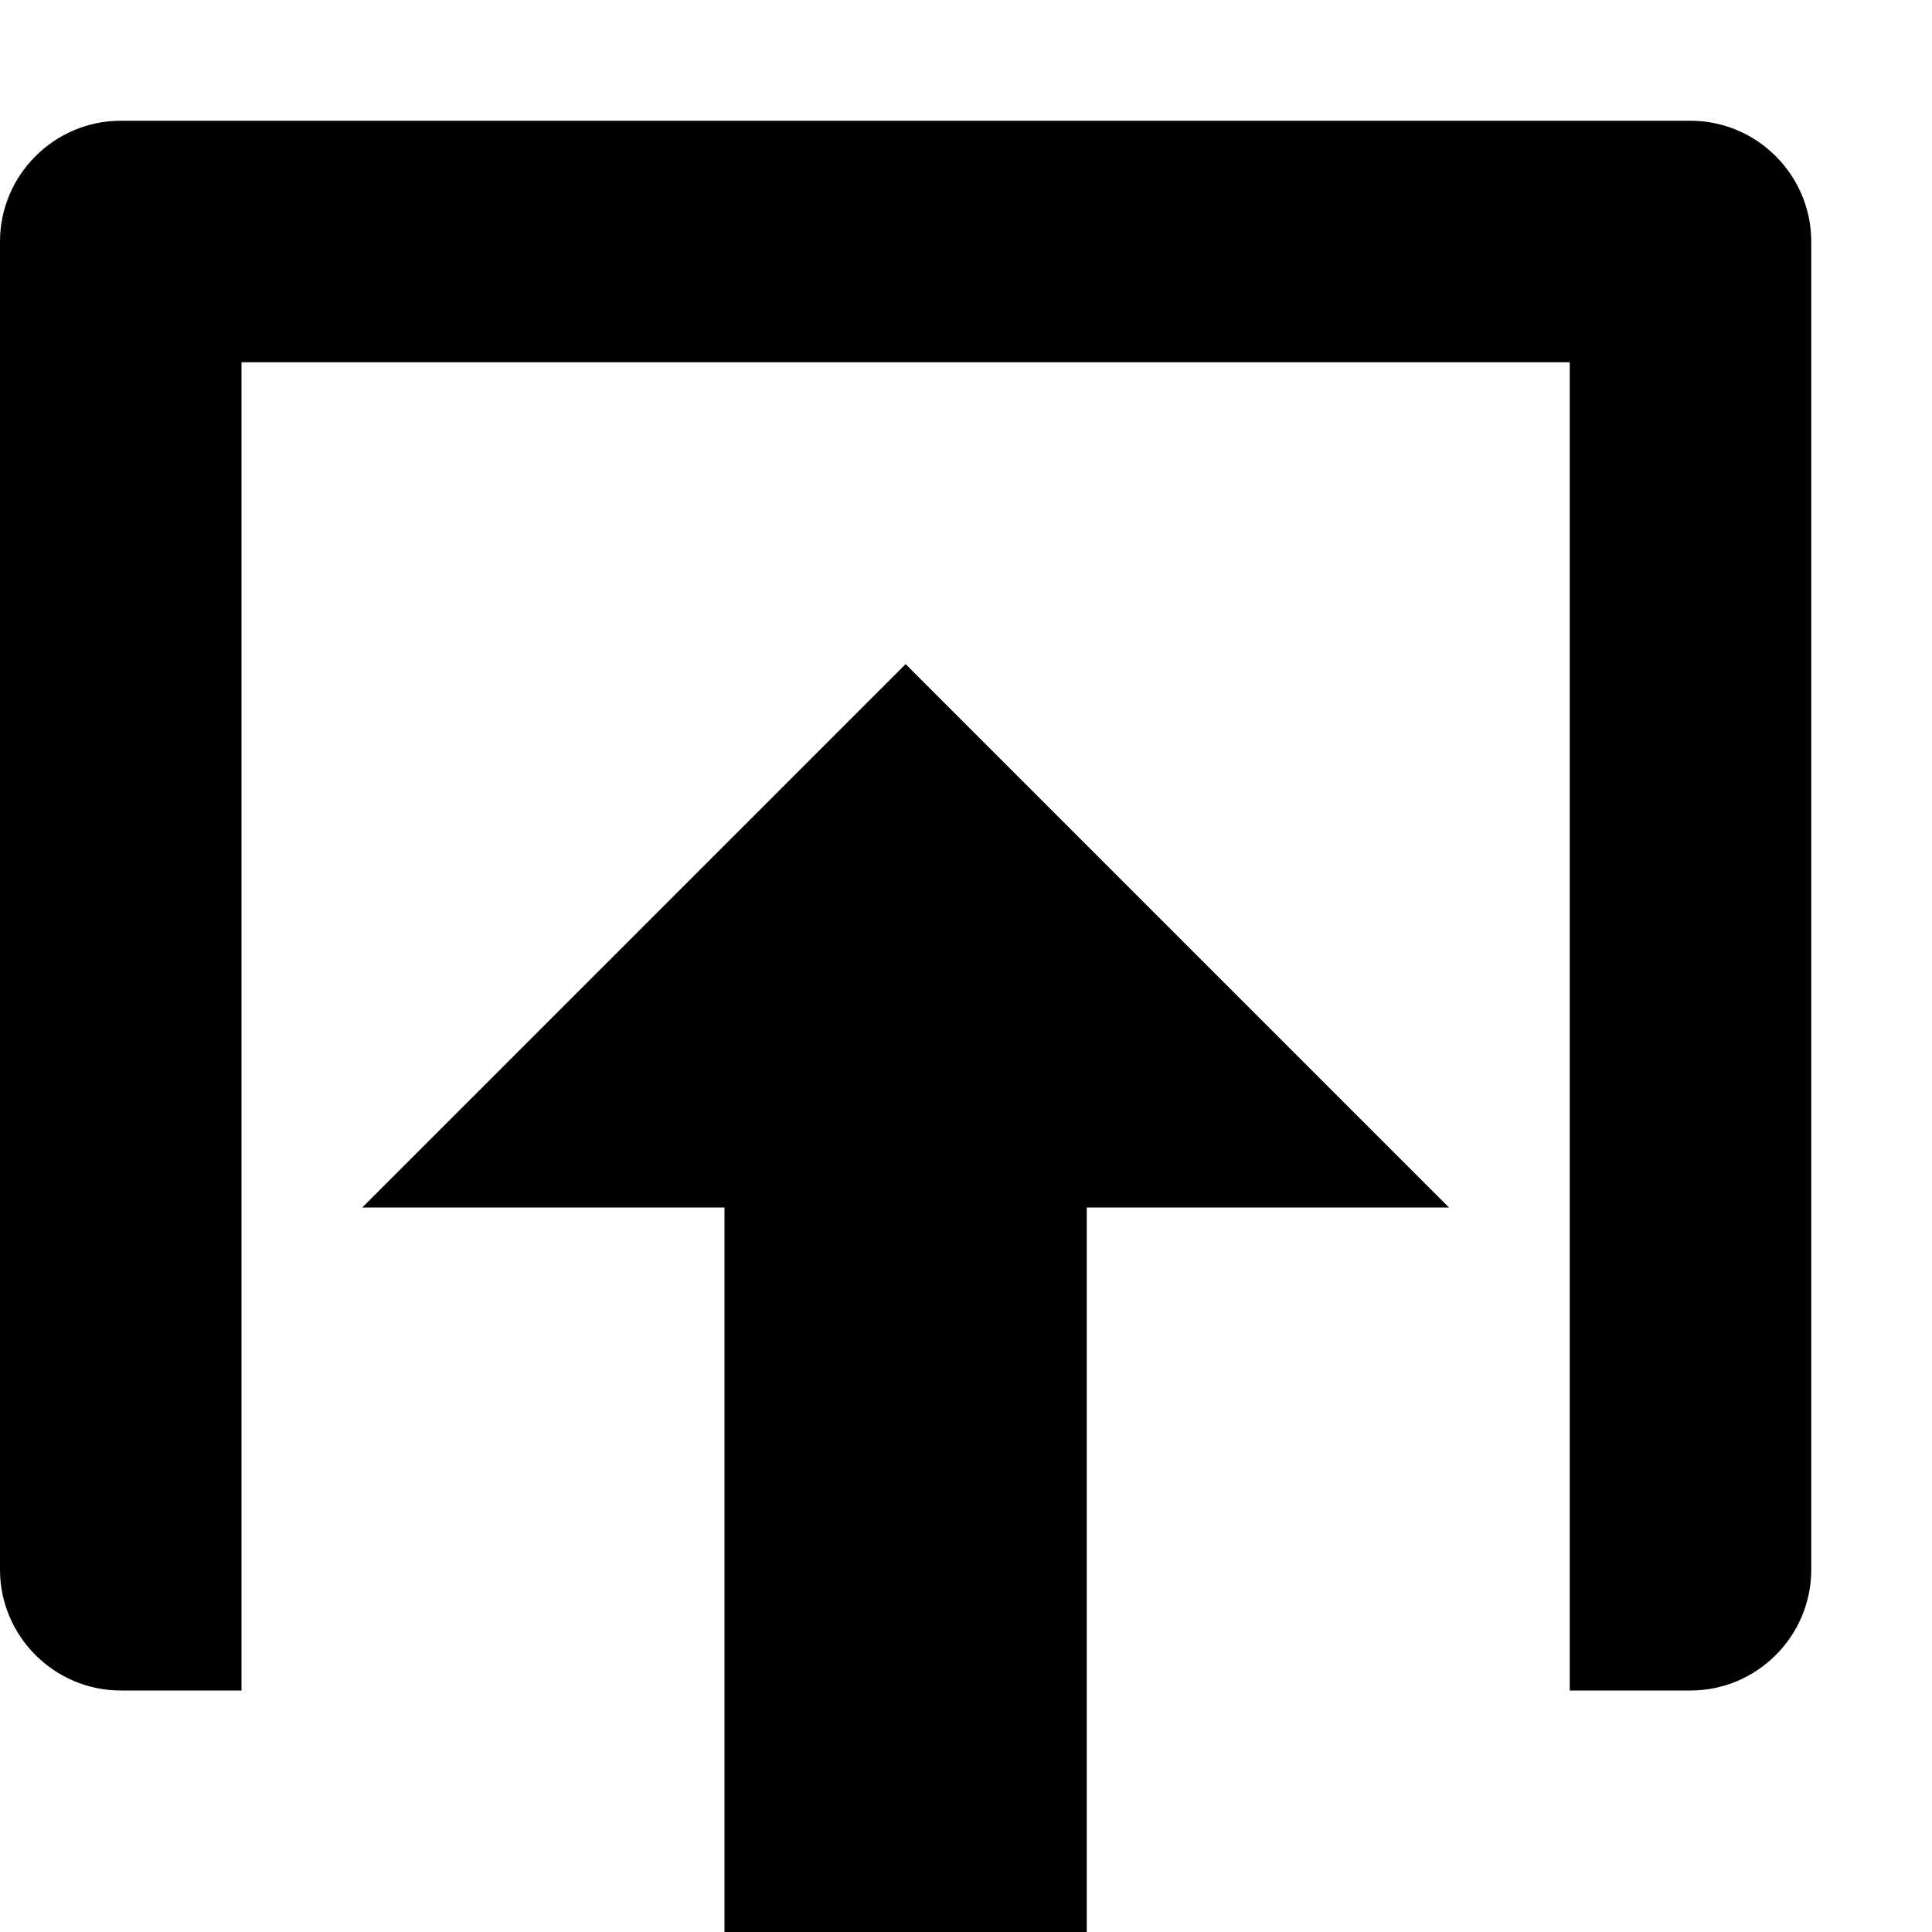 <?xml version="1.0" encoding="utf-8"?> <!-- Generator: IcoMoon.io --> <!DOCTYPE svg PUBLIC "-//W3C//DTD SVG 1.1//EN" "http://www.w3.org/Graphics/SVG/1.1/DTD/svg11.dtd"> <svg version="1.1" id="Layer_1" xmlns="http://www.w3.org/2000/svg" xmlns:xlink="http://www.w3.org/1999/xlink" x="0px" y="0px" width="32" height="32" viewBox="0 0 32 32" enable-background="new 0 0 512 512" xml:space="preserve" data-licenselink="http://icomoon.io/#icons#license" data-license="&amp;nbsp;" data-authorlink="http://keyamoon.com/" data-author="&amp;nbsp;" fill="#000000"> <g><path d="M 15,11L 6,20L 12,20L 12,32L 18,32L 18,20L 24,20 zM 0,4L 0,26 c0,1.1 0.9,2 2,2l 2,0 l 0-4 l 0-3.281 L 4,6 l 22,0 L 26,23.313 l0,0.688 L 26,28 l 2,0 c 1.1,0, 2-0.9, 2-2l 0-22 c 0-1.1, -0.9-2, -2-2L 2,2 C 0.9,2, 0,2.9, 0,4z"></path></g></svg>